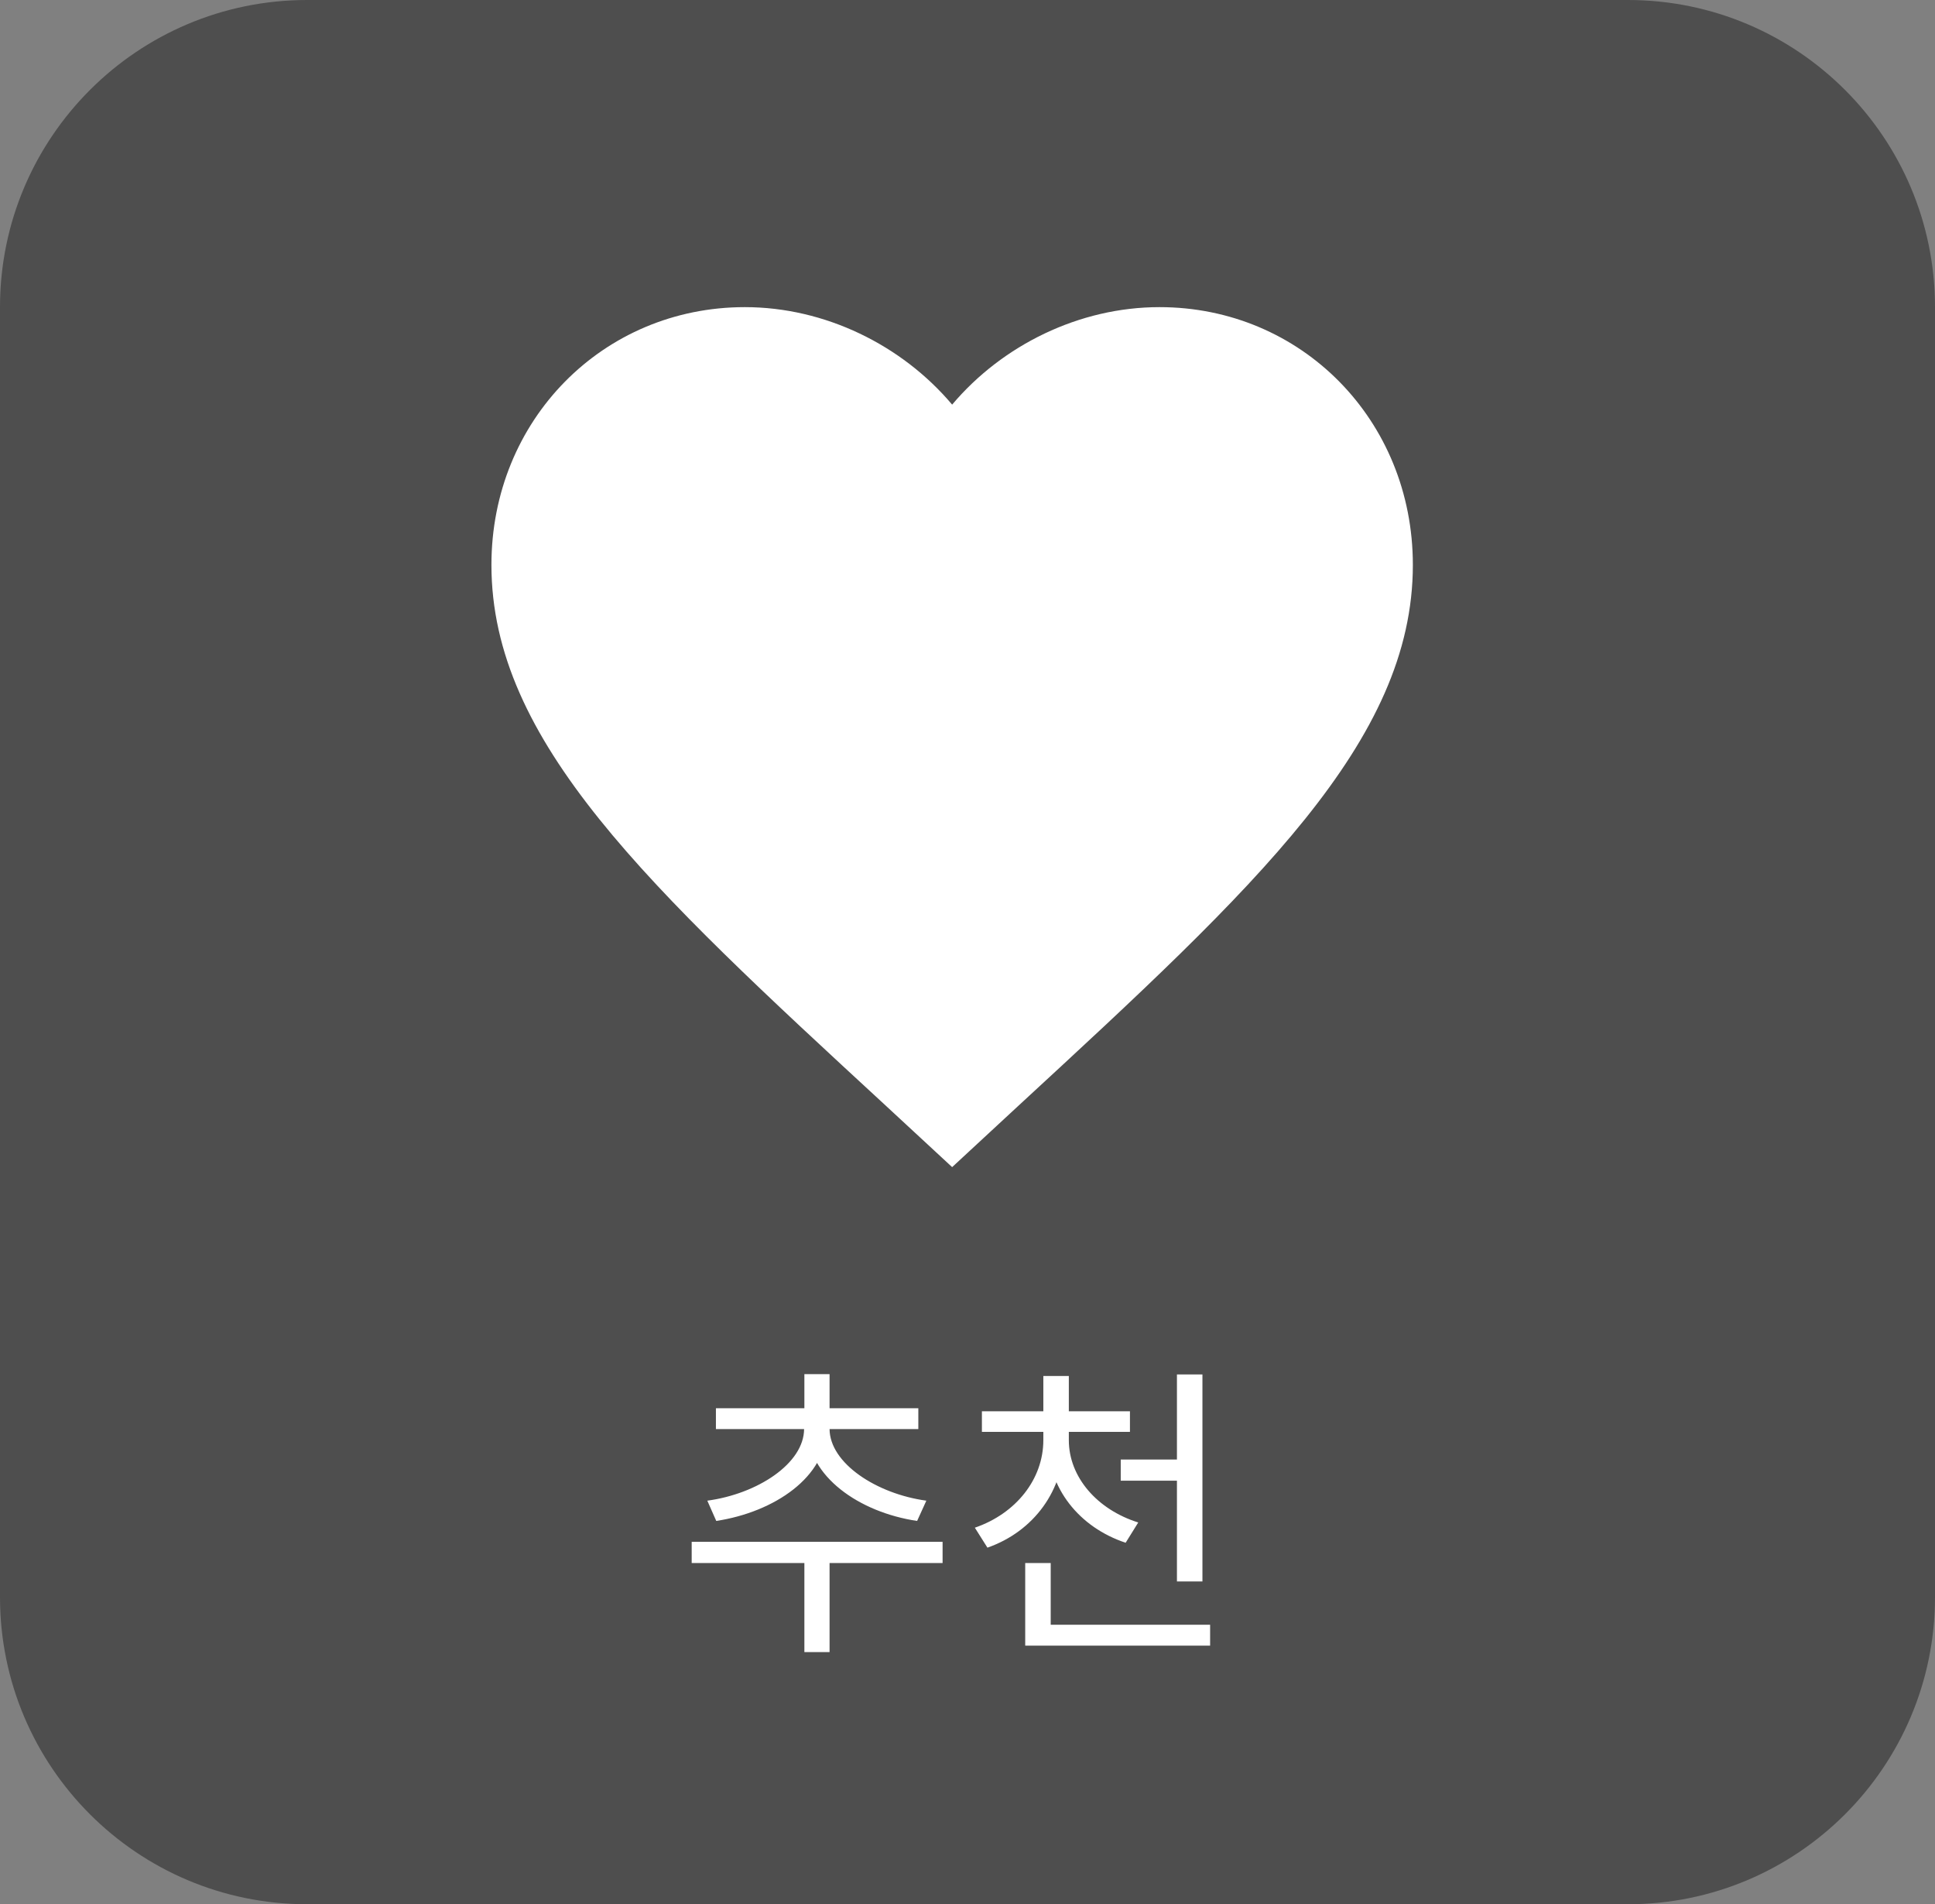 <svg width="63" height="62" viewBox="0 0 63 62" fill="none" xmlns="http://www.w3.org/2000/svg">
<rect x="0" y="0" width="63" height="62" fill="#808080" stroke="none"/>
<path d="M0 10C0 4.477 4.477 0 10 0H53C58.523 0 63 4.477 63 10V52C63 57.523 58.523 62 53 62H10C4.477 62 0 57.523 0 52V10Z" fill="#4E4E4E"/>
<path d="M31 38L28.825 35.986C21.1 28.86 16 24.145 16 18.392C16 13.677 19.63 10 24.25 10C26.86 10 29.365 11.236 31 13.174C32.635 11.236 35.14 10 37.75 10C42.37 10 46 13.677 46 18.392C46 24.145 40.9 28.86 33.175 35.986L31 38Z" fill="white"/>
<path d="M26.189 50.49H27.009V53.79H26.189V50.49ZM22.52 50.2H30.689V50.89H22.52V50.2ZM26.18 46.29H26.91V46.52C26.91 48.08 25.22 49.23 23.32 49.52L23.029 48.86C24.66 48.64 26.18 47.65 26.18 46.52V46.29ZM26.29 46.29H27.009V46.52C27.009 47.64 28.54 48.64 30.16 48.86L29.86 49.52C27.97 49.24 26.29 48.06 26.29 46.52V46.29ZM23.309 45.85H29.899V46.53H23.309V45.85ZM26.189 44.74H27.009V46.09H26.189V44.74ZM33.969 46.44H34.649V46.89C34.649 48.52 33.659 49.86 32.149 50.39L31.739 49.74C33.079 49.28 33.969 48.16 33.969 46.89V46.44ZM34.109 46.44H34.799V46.89C34.799 48.09 35.719 49.15 37.059 49.57L36.649 50.23C35.139 49.73 34.109 48.45 34.109 46.89V46.44ZM31.969 45.95H36.789V46.62H31.969V45.95ZM33.969 44.8H34.799V46.2H33.969V44.8ZM36.489 47.52H38.769V48.21H36.489V47.52ZM38.319 44.75H39.149V51.49H38.319V44.75ZM33.379 52.9H39.399V53.58H33.379V52.9ZM33.379 50.89H34.209V53.27H33.379V50.89Z" fill="white"/>
</svg>
